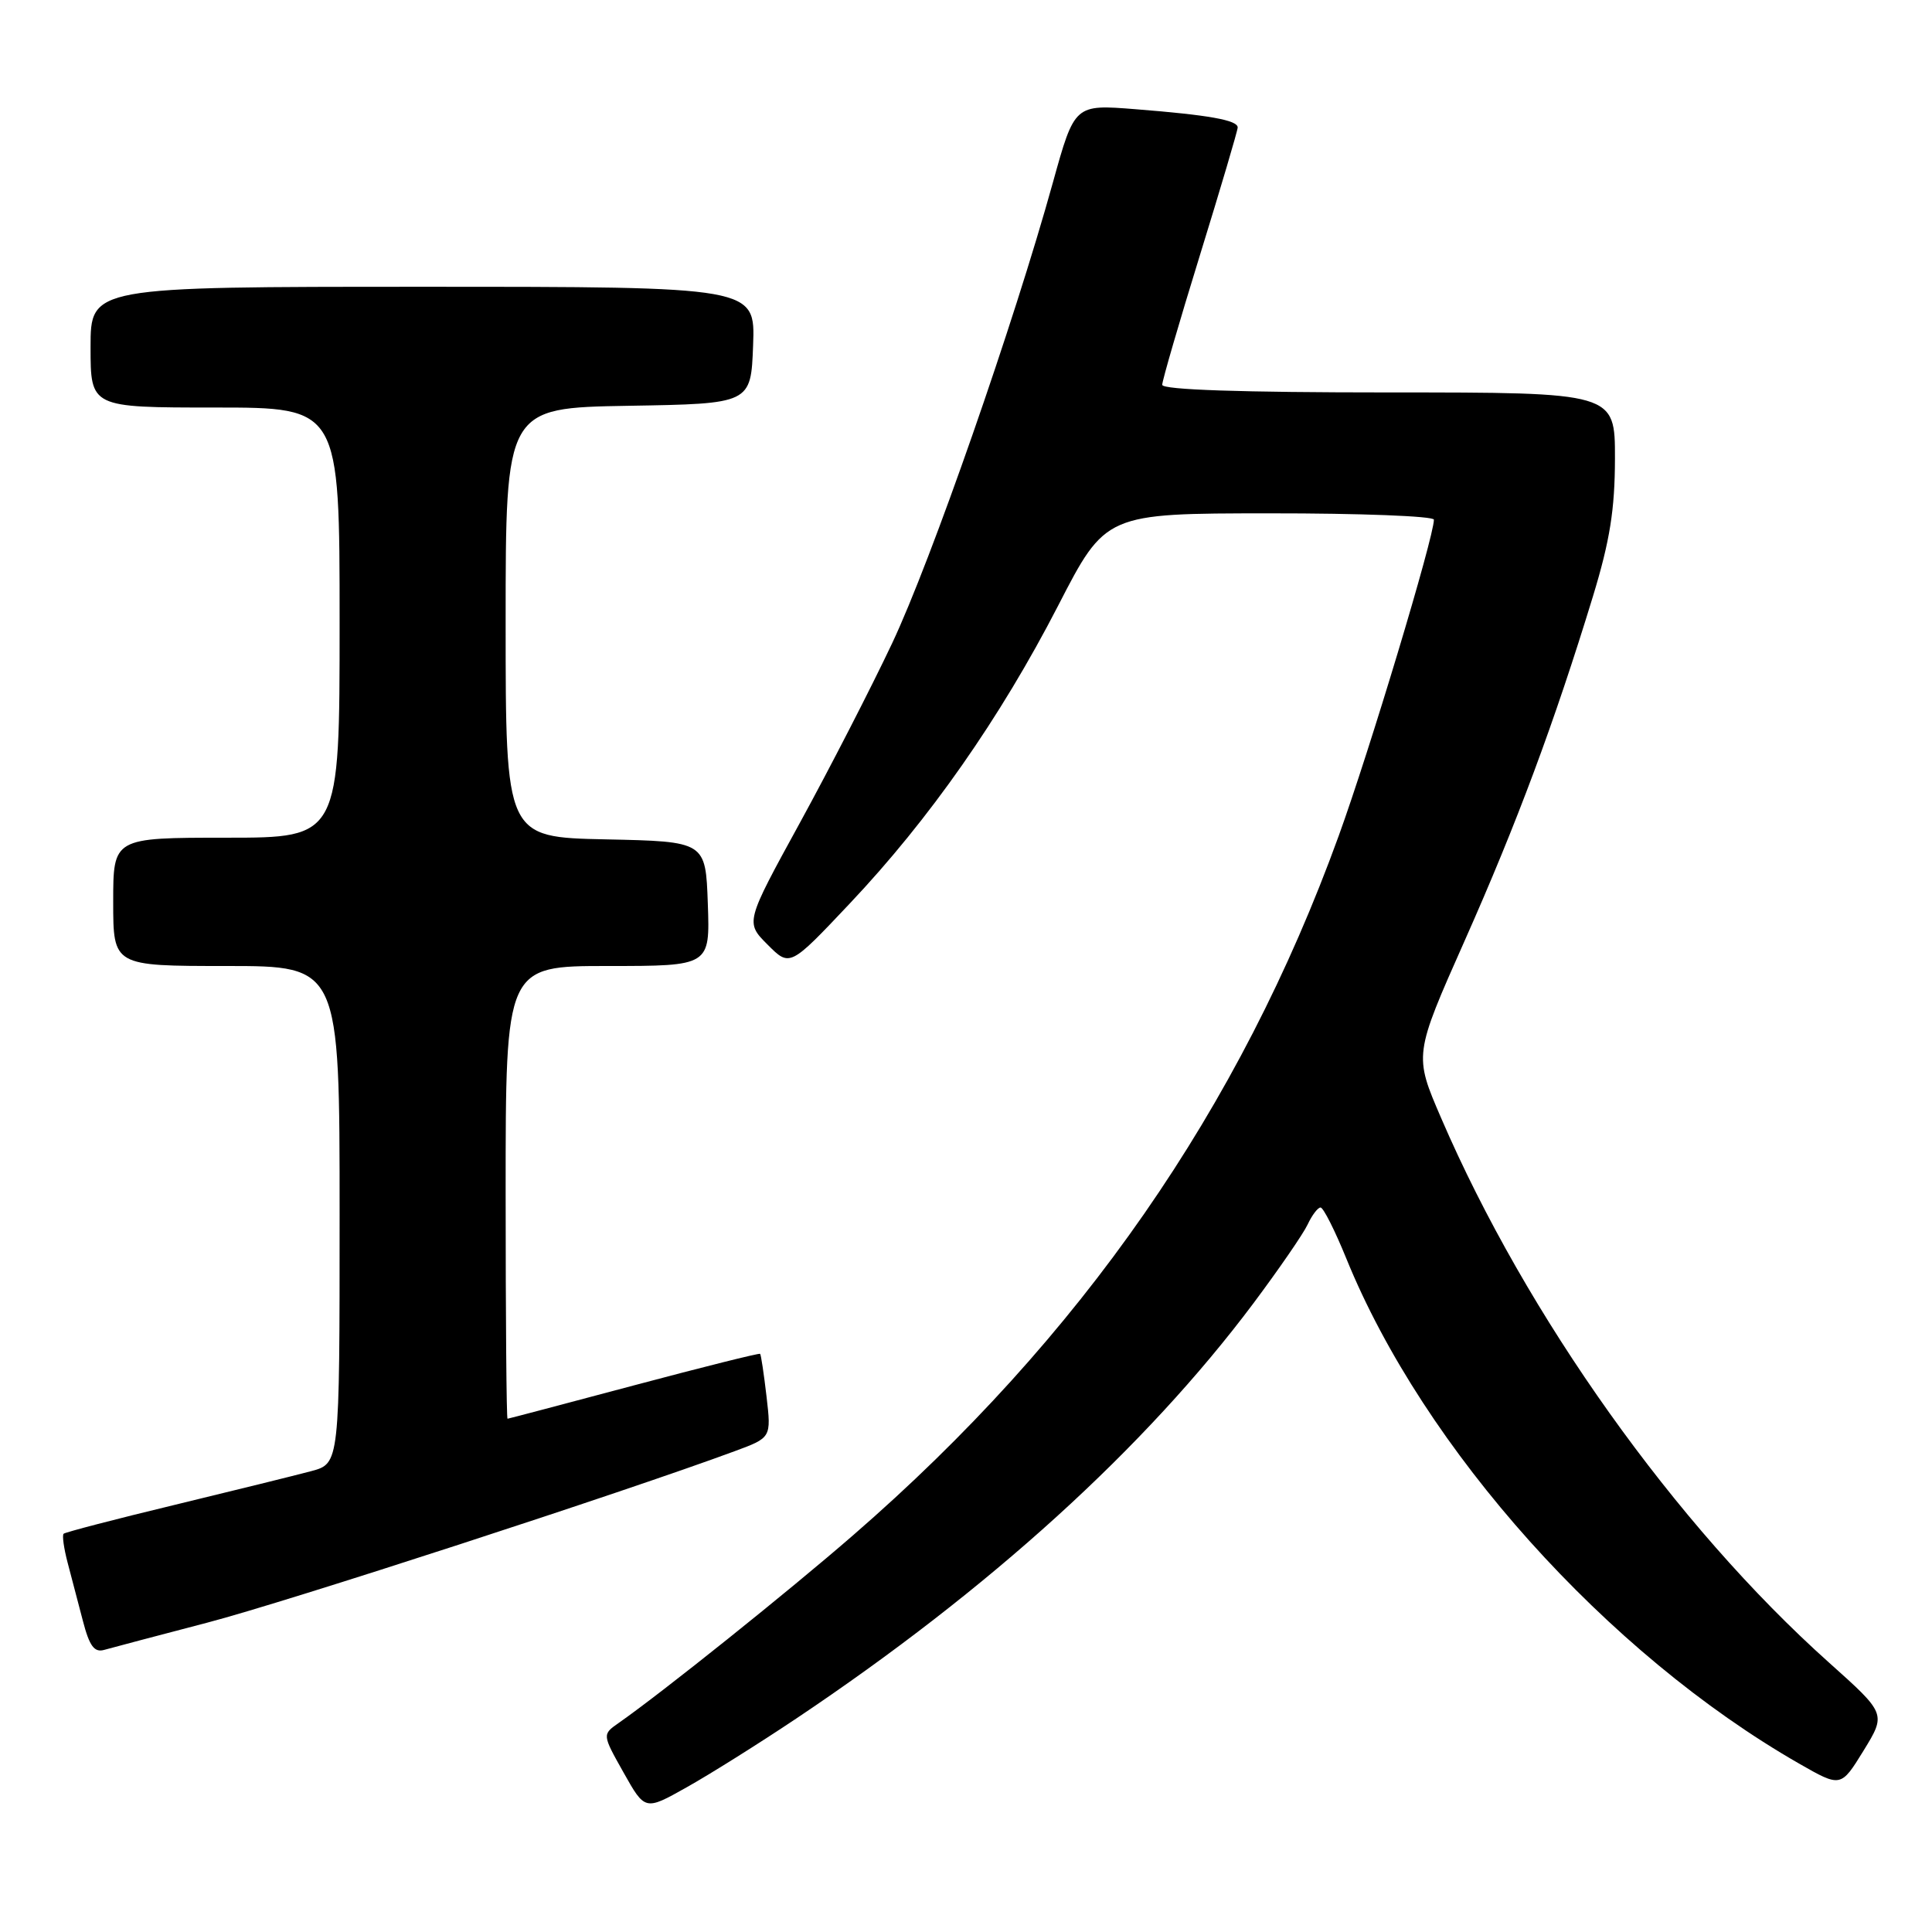<?xml version="1.0" encoding="UTF-8" standalone="no"?>
<!DOCTYPE svg PUBLIC "-//W3C//DTD SVG 1.1//EN" "http://www.w3.org/Graphics/SVG/1.1/DTD/svg11.dtd" >
<svg xmlns="http://www.w3.org/2000/svg" xmlns:xlink="http://www.w3.org/1999/xlink" version="1.1" viewBox="0 0 256 256">
 <g >
 <path fill="currentColor"
d=" M 105.50 227.72 C 131.11 210.58 151.76 191.82 166.08 172.70 C 169.45 168.19 172.69 163.49 173.27 162.25 C 173.85 161.01 174.62 160.00 174.98 160.00 C 175.35 160.00 176.88 163.04 178.39 166.75 C 188.66 192.01 212.92 219.08 238.38 233.68 C 243.92 236.85 243.92 236.85 246.93 231.97 C 249.93 227.08 249.93 227.08 242.34 220.29 C 222.01 202.10 202.26 174.37 190.96 148.15 C 187.35 139.79 187.35 139.79 194.08 124.64 C 200.99 109.10 205.98 95.70 211.08 79.00 C 213.32 71.64 213.98 67.53 213.99 60.75 C 214.00 52.00 214.00 52.00 184.00 52.00 C 164.53 52.00 154.00 51.65 154.00 50.99 C 154.00 50.44 156.25 42.70 159.00 33.80 C 161.75 24.90 164.00 17.29 164.00 16.89 C 164.00 15.92 160.20 15.24 150.45 14.47 C 142.39 13.83 142.39 13.83 139.52 24.16 C 134.34 42.86 123.37 74.31 118.22 85.22 C 115.44 91.11 109.92 101.85 105.96 109.08 C 98.76 122.22 98.76 122.22 101.71 125.17 C 104.66 128.13 104.66 128.13 112.58 119.74 C 123.14 108.57 132.53 95.15 140.20 80.27 C 146.50 68.03 146.50 68.03 168.25 68.02 C 180.21 68.01 190.00 68.39 190.00 68.86 C 190.00 71.16 181.47 99.50 177.38 110.77 C 164.29 146.89 143.20 177.26 113.05 203.42 C 104.48 210.87 87.73 224.28 81.98 228.30 C 79.79 229.83 79.79 229.83 82.63 234.88 C 85.47 239.93 85.47 239.93 90.98 236.83 C 94.02 235.13 100.55 231.03 105.50 227.72 Z  M 27.50 215.00 C 37.82 212.31 82.62 197.74 97.35 192.29 C 102.20 190.50 102.20 190.50 101.57 185.05 C 101.22 182.05 100.84 179.51 100.72 179.39 C 100.60 179.27 93.08 181.15 84.00 183.57 C 74.92 185.99 67.39 187.98 67.25 187.99 C 67.11 187.99 67.00 174.50 67.00 158.00 C 67.00 128.00 67.00 128.00 80.54 128.00 C 94.08 128.00 94.08 128.00 93.79 119.75 C 93.50 111.50 93.50 111.50 80.25 111.22 C 67.00 110.94 67.00 110.94 67.00 82.50 C 67.00 54.05 67.00 54.05 83.25 53.77 C 99.50 53.50 99.50 53.50 99.79 45.75 C 100.08 38.00 100.08 38.00 56.04 38.00 C 12.00 38.00 12.00 38.00 12.00 46.00 C 12.00 54.00 12.00 54.00 28.50 54.00 C 45.00 54.00 45.00 54.00 45.00 82.50 C 45.00 111.00 45.00 111.00 30.00 111.00 C 15.00 111.00 15.00 111.00 15.00 119.50 C 15.00 128.00 15.00 128.00 30.00 128.00 C 45.00 128.00 45.00 128.00 45.00 160.96 C 45.00 193.92 45.00 193.92 41.25 194.93 C 39.19 195.48 31.05 197.49 23.16 199.40 C 15.27 201.30 8.64 203.03 8.43 203.23 C 8.22 203.44 8.46 205.16 8.96 207.06 C 9.46 208.95 10.37 212.44 10.99 214.80 C 11.85 218.11 12.50 218.99 13.80 218.62 C 14.74 218.35 20.90 216.73 27.50 215.00 Z "/>
</g>
</svg>